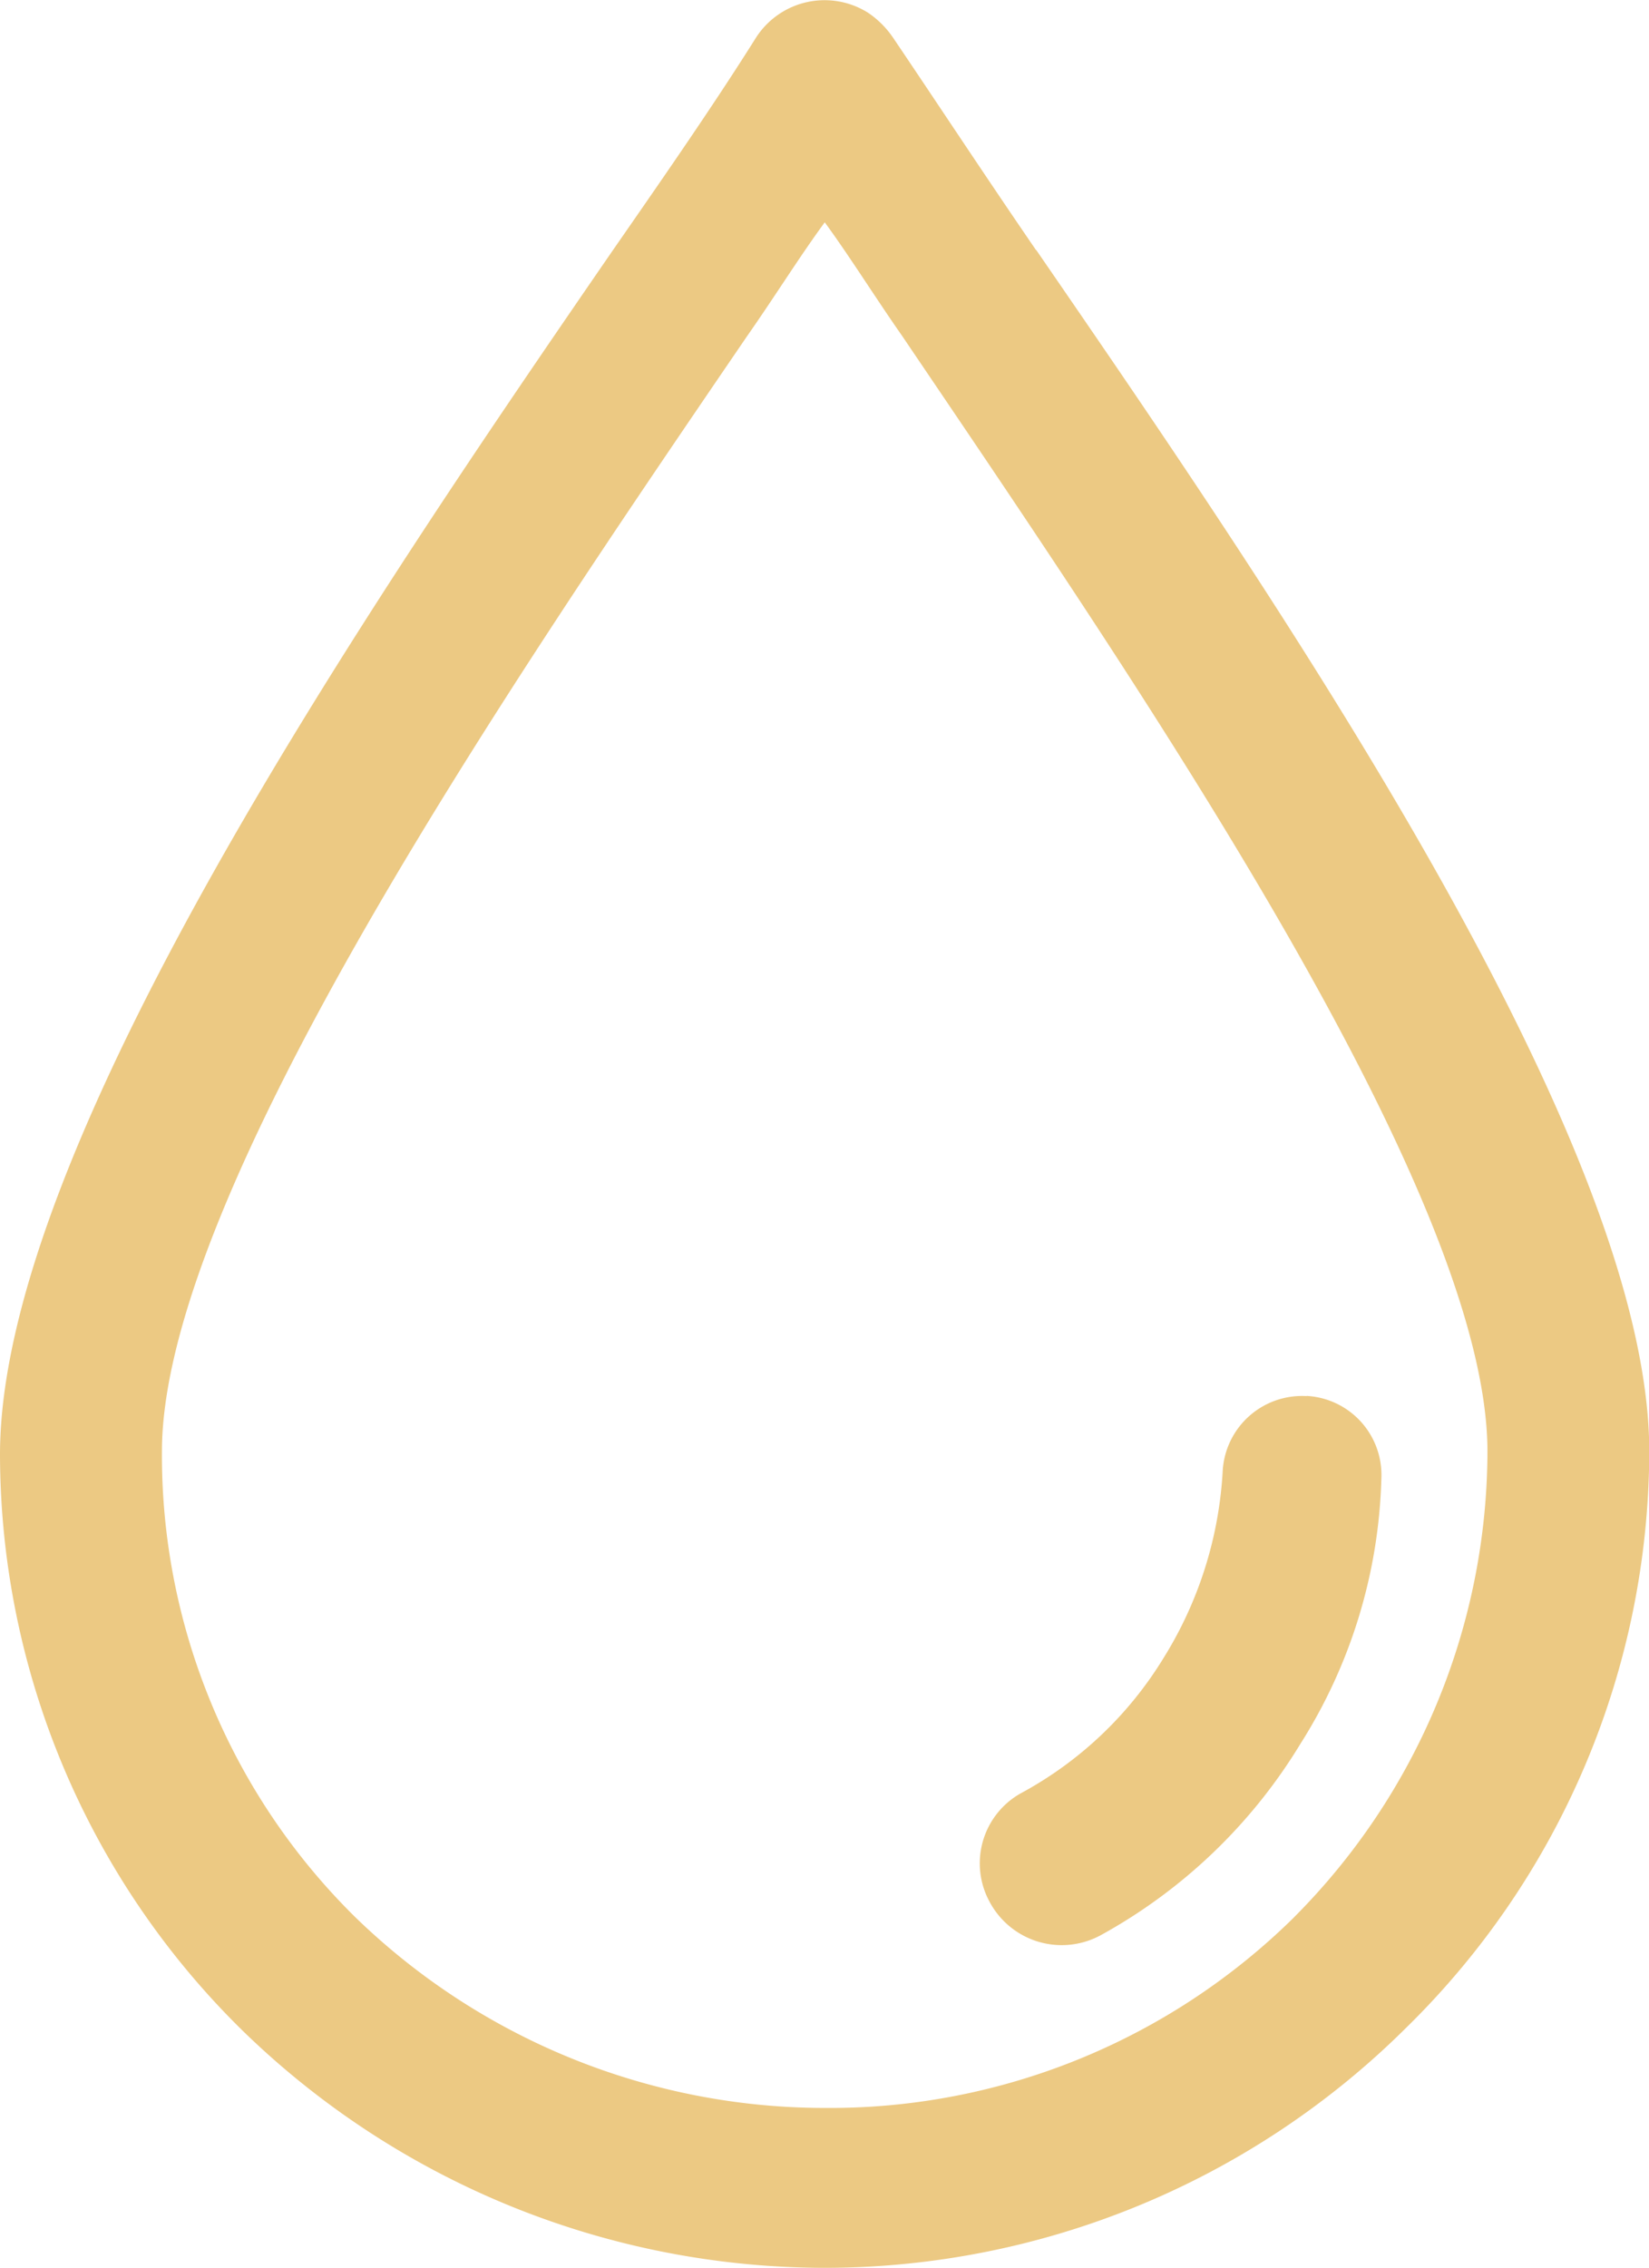 <svg xmlns="http://www.w3.org/2000/svg" xmlns:xlink="http://www.w3.org/1999/xlink" width="25.896" height="35.59" viewBox="0 0 25.896 35.59"><defs><style>.a{fill:#ecc983;}.b{clip-path:url(#a);}</style><clipPath id="a"><rect class="a" width="25.896" height="35.59" transform="translate(0 0)"/></clipPath></defs><g class="b" transform="translate(0 0)"><path class="a" d="M16.27,3.925C15.44,2.715,14.707,1.6,14.023.589A1.464,1.464,0,0,0,13.632.2a1.281,1.281,0,0,0-1.758.388C11.238,1.6,10.5,2.667,9.626,3.925,5.766,9.532,0,17.992,0,22.826a12.685,12.685,0,0,0,3.811,9.042,13.126,13.126,0,0,0,9.137,3.721,12.962,12.962,0,0,0,9.136-3.769A12.694,12.694,0,0,0,25.9,22.778c0-4.834-5.766-13.246-9.626-18.853m4.056,26.155a10.385,10.385,0,0,1-7.378,3,10.594,10.594,0,0,1-7.379-3,10.174,10.174,0,0,1-3.03-7.3c0-4.061,5.522-12.133,9.186-17.5.44-.628.83-1.256,1.223-1.791.391.534.782,1.163,1.221,1.791,3.664,5.415,9.186,13.438,9.186,17.5a10.376,10.376,0,0,1-3.03,7.3" transform="translate(0 0)"/><path class="a" d="M17.457,17.545a1.248,1.248,0,0,0-1.319,1.161,6.182,6.182,0,0,1-.929,2.948,5.918,5.918,0,0,1-2.248,2.127,1.26,1.26,0,0,0-.488,1.693A1.283,1.283,0,0,0,14.231,26a8.4,8.4,0,0,0,3.128-3,8.171,8.171,0,0,0,1.27-4.158,1.242,1.242,0,0,0-1.173-1.3" transform="translate(3.064 4.364)"/></g></svg>